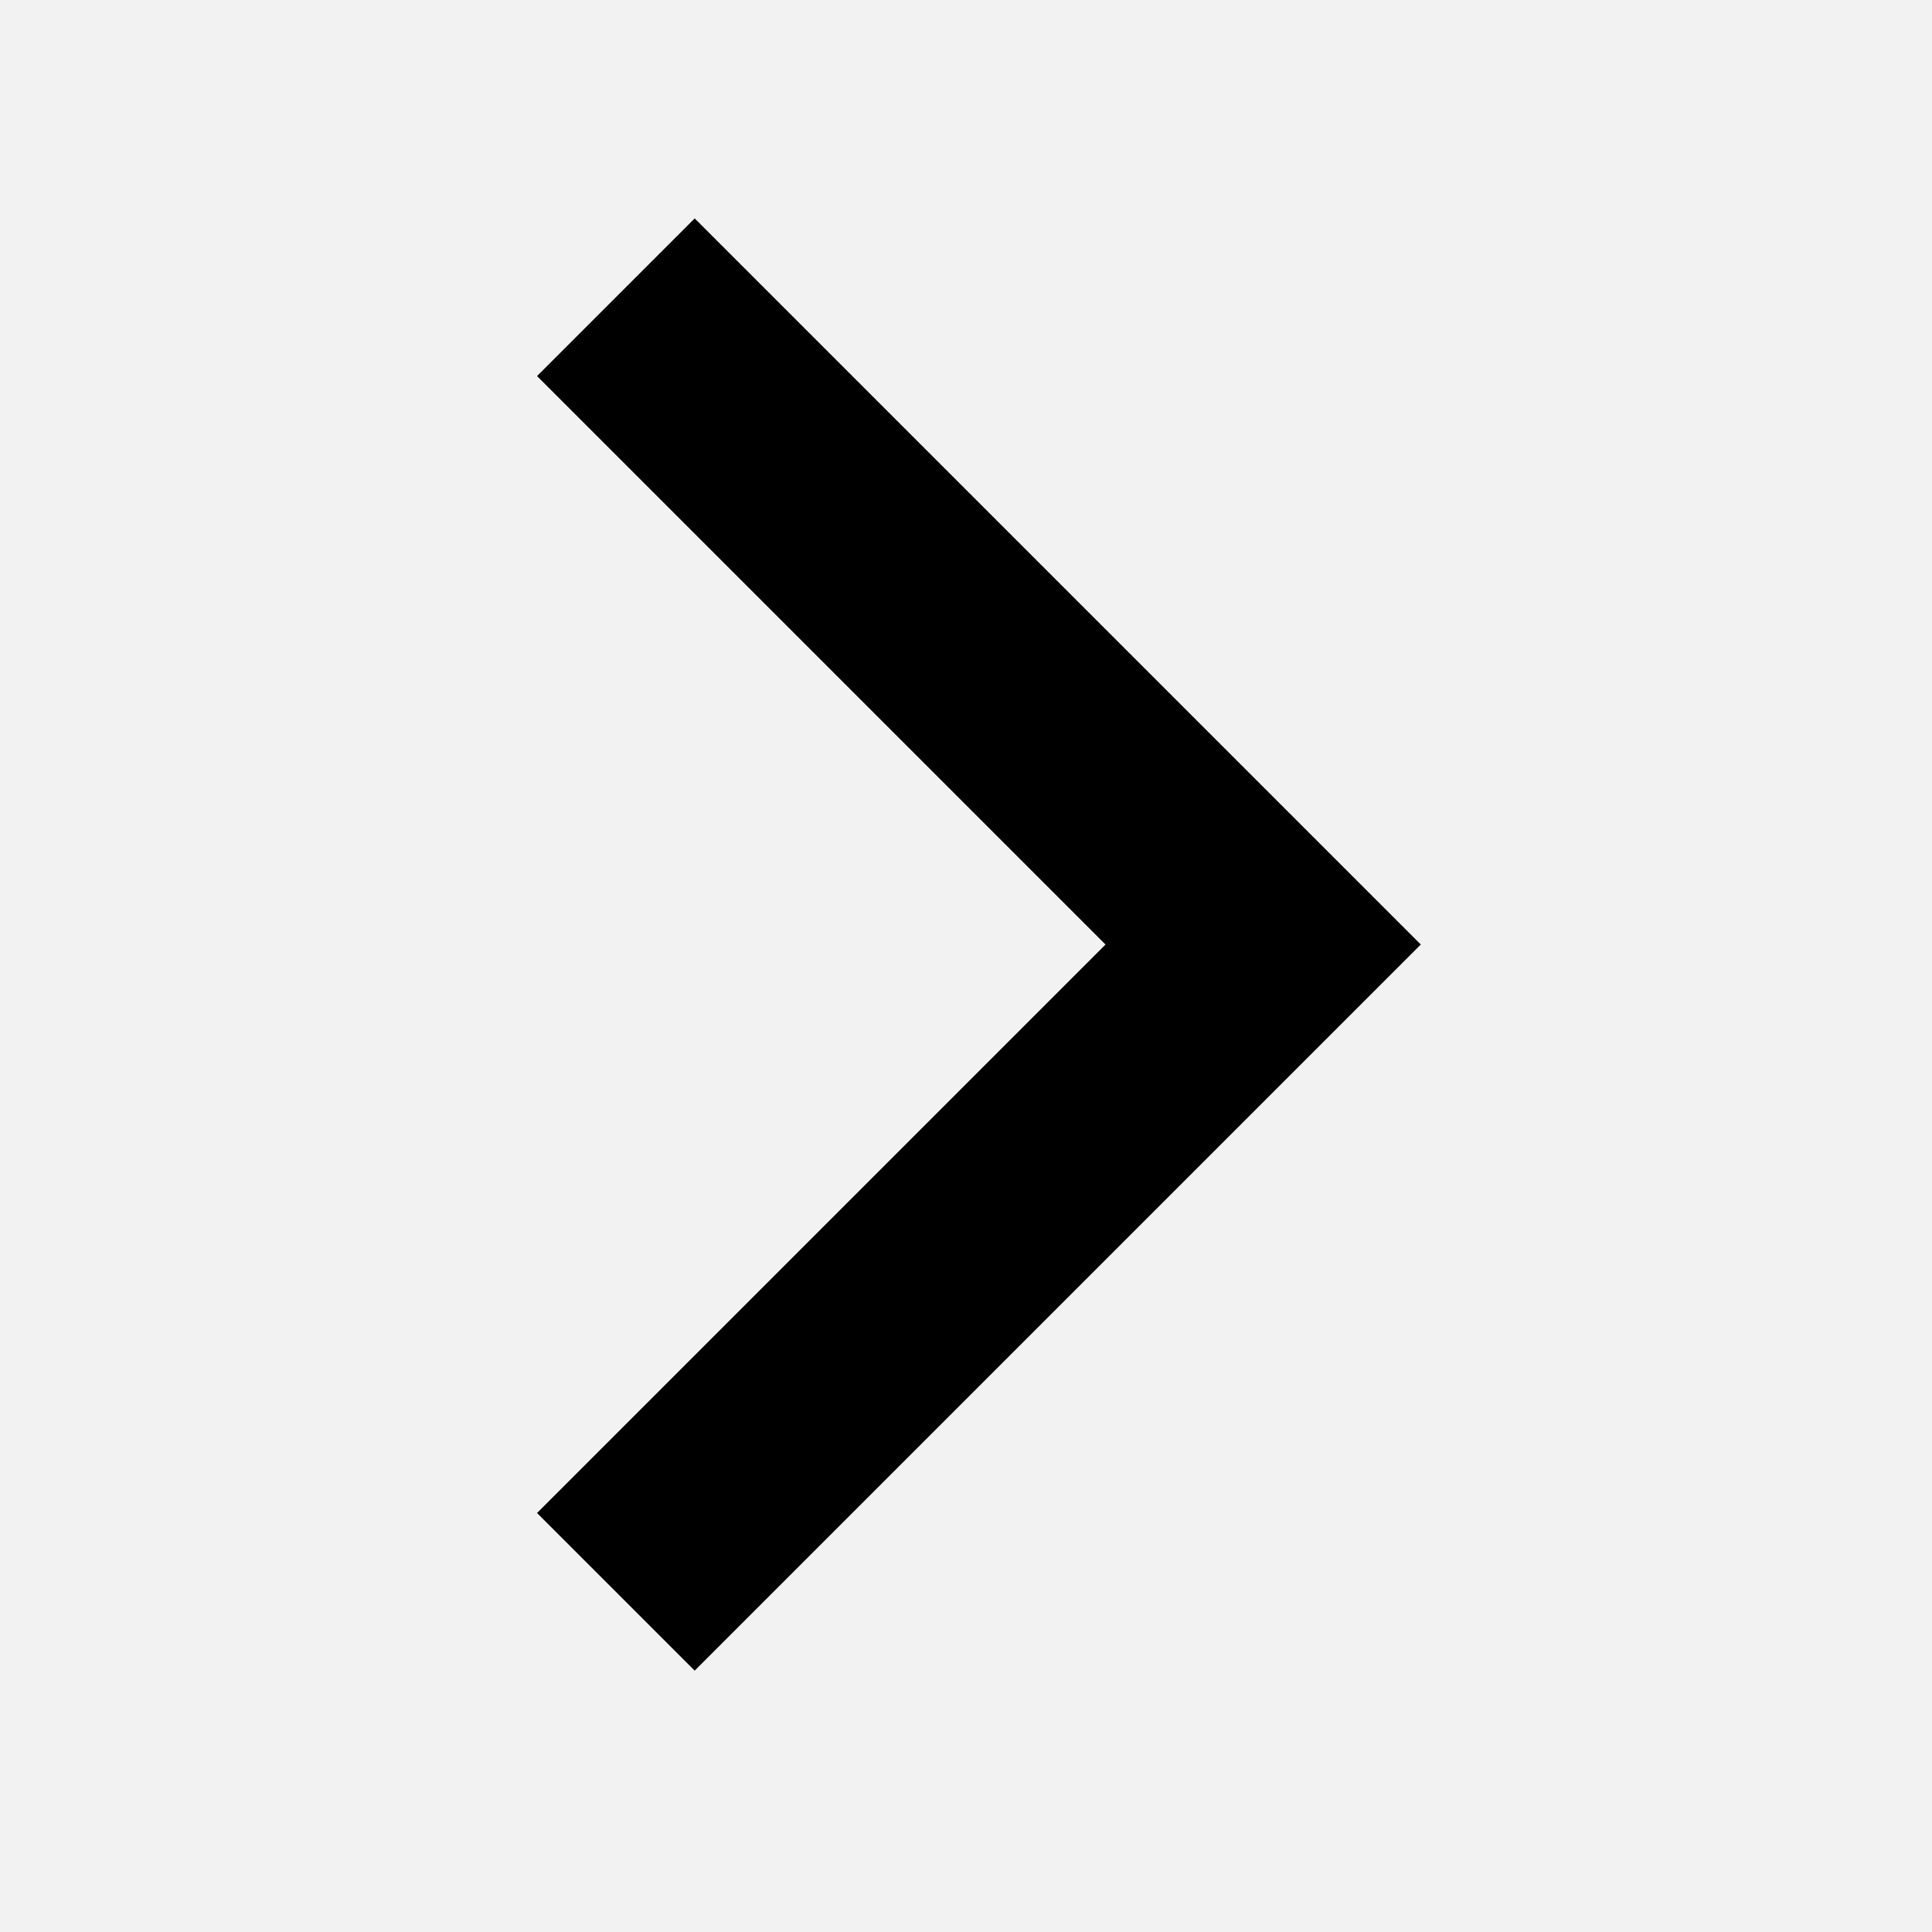 <svg aria-hidden="true" focusable="false"  xmlns="http://www.w3.org/2000/svg" xmlns:xlink="http://www.w3.org/1999/xlink" width="26" height="26" viewBox="0 0 26 26">
  <rect x="0" y="0" width="26" height="26" fill="#808080" stroke="none"/>
  <defs>
    <clipPath id="clip-Icon_arrow">
      <rect width="26" height="26"/>
    </clipPath>
  </defs>
  <g id="Icon_arrow" clip-path="url(#clip-Icon_arrow)">
    <rect width="26" height="26" fill="#f2f2f2"/>
    <path id="Path_245" data-name="Path 245" d="M201.3,147.722l8.711,8.711-8.711,8.711" transform="translate(-193.012 -143.722)" fill="none" stroke="#000" stroke-miterlimit="10" stroke-width="3"/>
  </g>
</svg>
